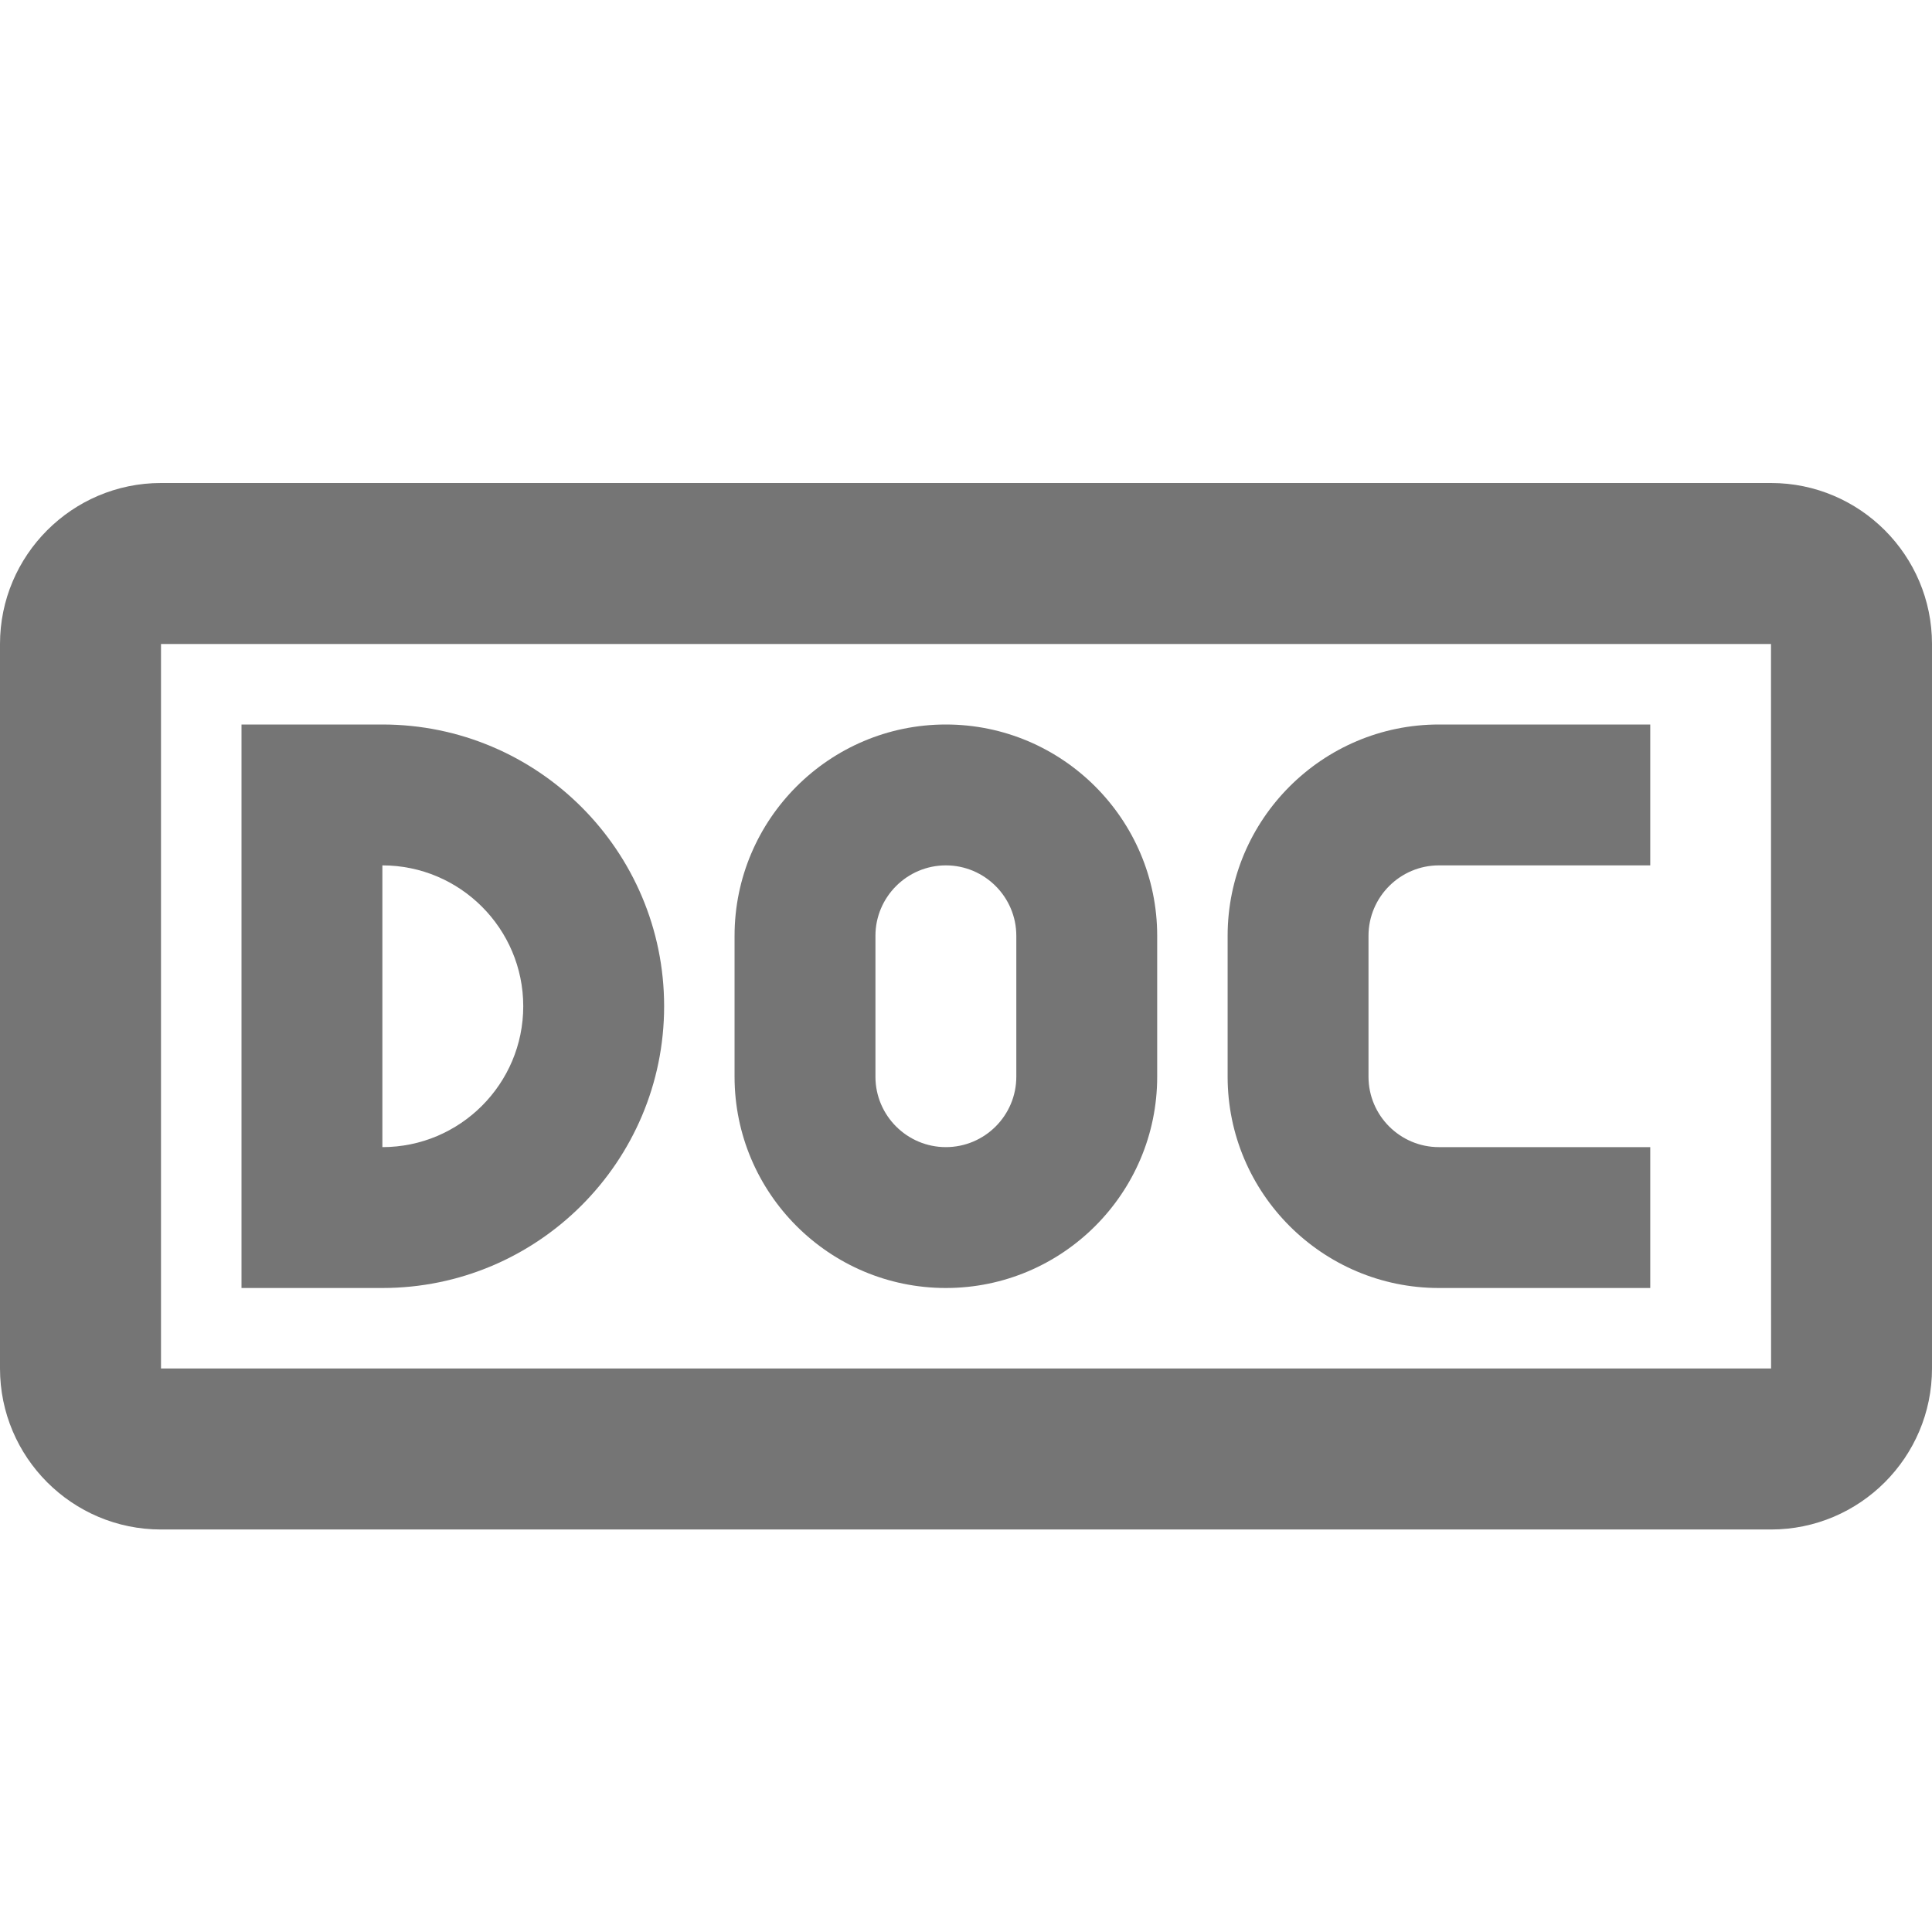 <?xml version="1.0" encoding="iso-8859-1"?>
<!-- Generator: Adobe Illustrator 16.0.0, SVG Export Plug-In . SVG Version: 6.00 Build 0)  -->
<!DOCTYPE svg PUBLIC "-//W3C//DTD SVG 1.1//EN" "http://www.w3.org/Graphics/SVG/1.1/DTD/svg11.dtd">
<svg version="1.1" xmlns="http://www.w3.org/2000/svg" xmlns:xlink="http://www.w3.org/1999/xlink" x="0px" y="0px" width="24px"
	 height="24px" viewBox="0 0 24 24" style="enable-background:new 0 0 24 24;" xml:space="preserve">
<g id="Frame_-_24px">
	<rect style="fill:none;" width="24" height="24"/>
</g>
<g id="Line_Icons">
	<g>
		<path style="fill:#757575;" d="M4.75,9H3v7h1.75c1.931,0,3.5-1.569,3.5-3.5C8.25,10.569,6.681,9,4.75,9z M4.75,14.25v-3.5
			c0.965,0,1.75,0.785,1.75,1.75S5.715,14.25,4.75,14.25z"/>
		<path style="fill:#757575;" d="M11.75,9c-1.447,0-2.625,1.178-2.625,2.625v1.75c0,1.448,1.178,2.625,2.625,2.625
			s2.625-1.177,2.625-2.625v-1.75C14.375,10.178,13.197,9,11.75,9z M12.625,13.375c0,0.483-0.393,0.875-0.875,0.875
			s-0.875-0.392-0.875-0.875v-1.75c0-0.482,0.393-0.875,0.875-0.875s0.875,0.393,0.875,0.875V13.375z"/>
		<path style="fill:#757575;" d="M15.25,11.625v1.75c0,1.448,1.178,2.625,2.625,2.625H20.5v-1.75h-2.625
			c-0.482,0-0.875-0.392-0.875-0.875v-1.75c0-0.482,0.393-0.875,0.875-0.875H20.5V9h-2.625C16.428,9,15.25,10.178,15.25,11.625z"/>
		<path style="fill:#757575;" d="M22,6H2C0.897,6,0,6.898,0,8v9c0,1.103,0.897,2,2,2h20c1.103,0,2-0.897,2-2V8
			C24,6.898,23.103,6,22,6z M2,17V8h20l0.001,9H2z"/>
	</g>
</g>
</svg>
